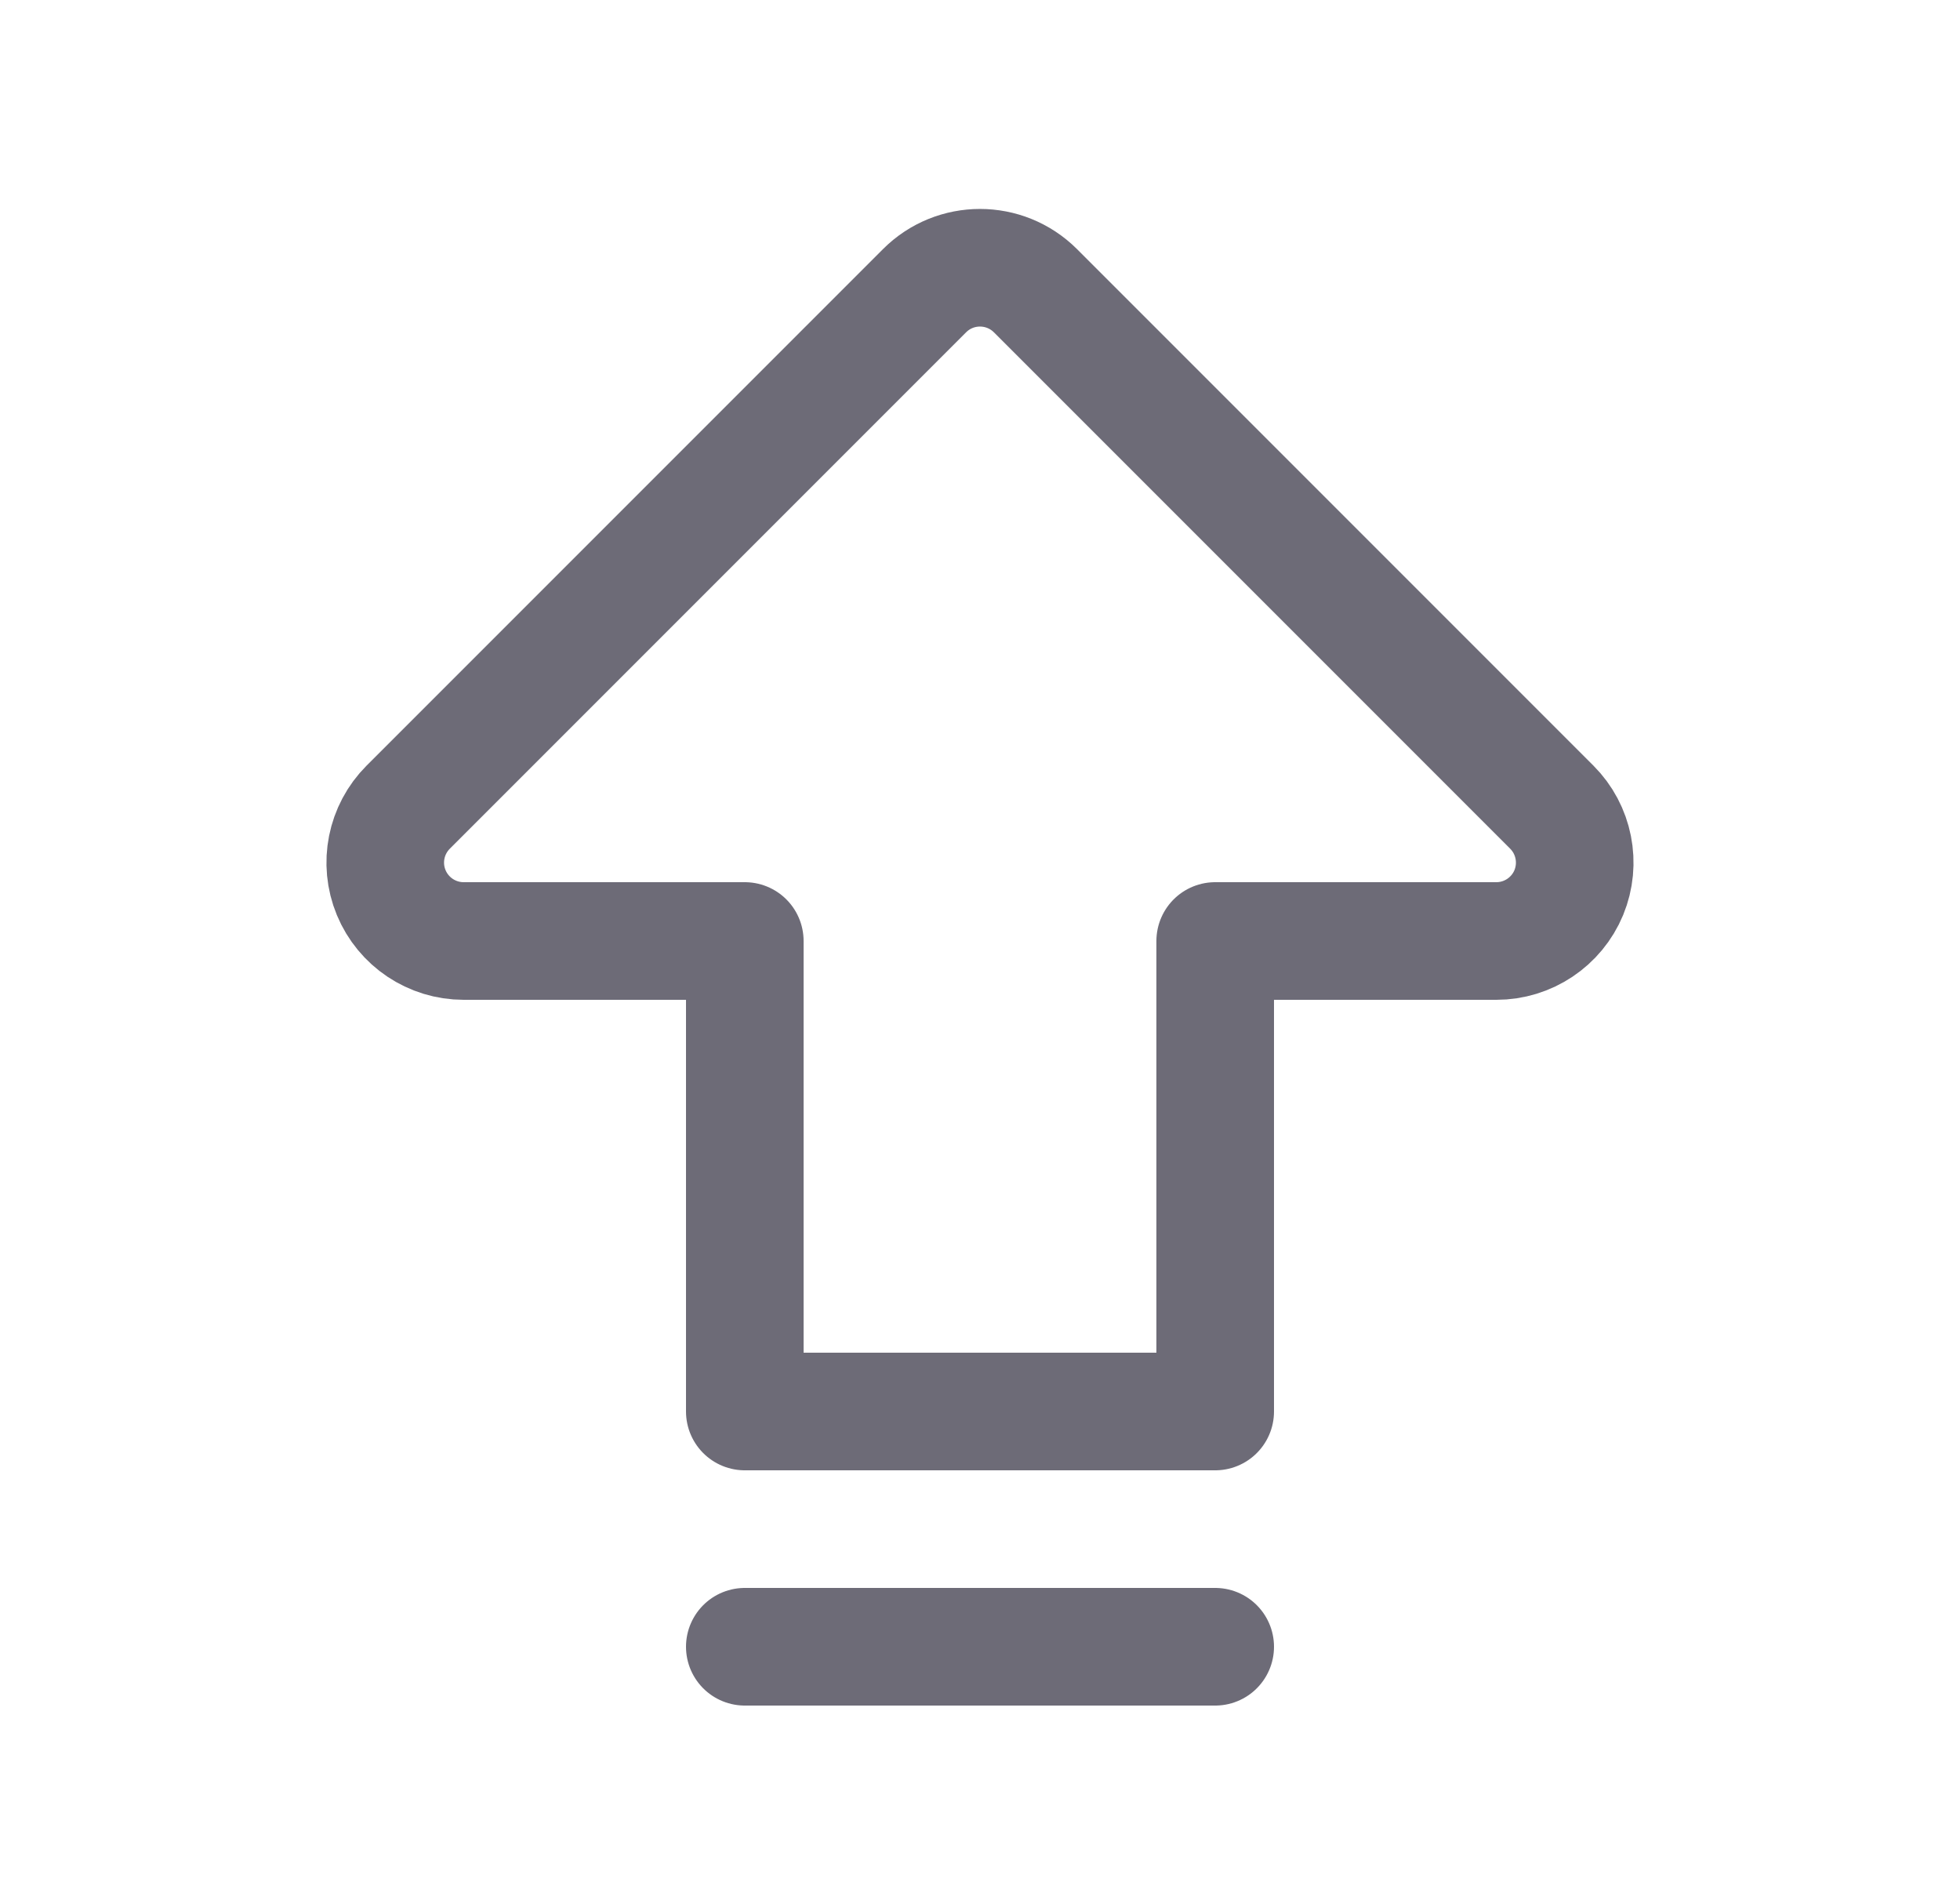 <svg width="25" height="24" viewBox="0 0 25 24" fill="none" xmlns="http://www.w3.org/2000/svg">
<path fill-rule="evenodd" clip-rule="evenodd" d="M9.5 12H5.914C5.509 12 5.145 11.756 4.99 11.383C4.835 11.009 4.921 10.579 5.207 10.293L11.793 3.707C12.183 3.317 12.816 3.317 13.207 3.707L19.793 10.293C20.079 10.579 20.164 11.009 20.01 11.383C19.855 11.756 19.49 12 19.086 12H15.5V18H9.5V12Z" stroke="#6D6B77" stroke-width="1.5" stroke-linecap="round" stroke-linejoin="round"/>
<path d="M9.5 21H15.5" stroke="#6D6B77" stroke-width="1.5" stroke-linecap="round" stroke-linejoin="round"/>
</svg>
